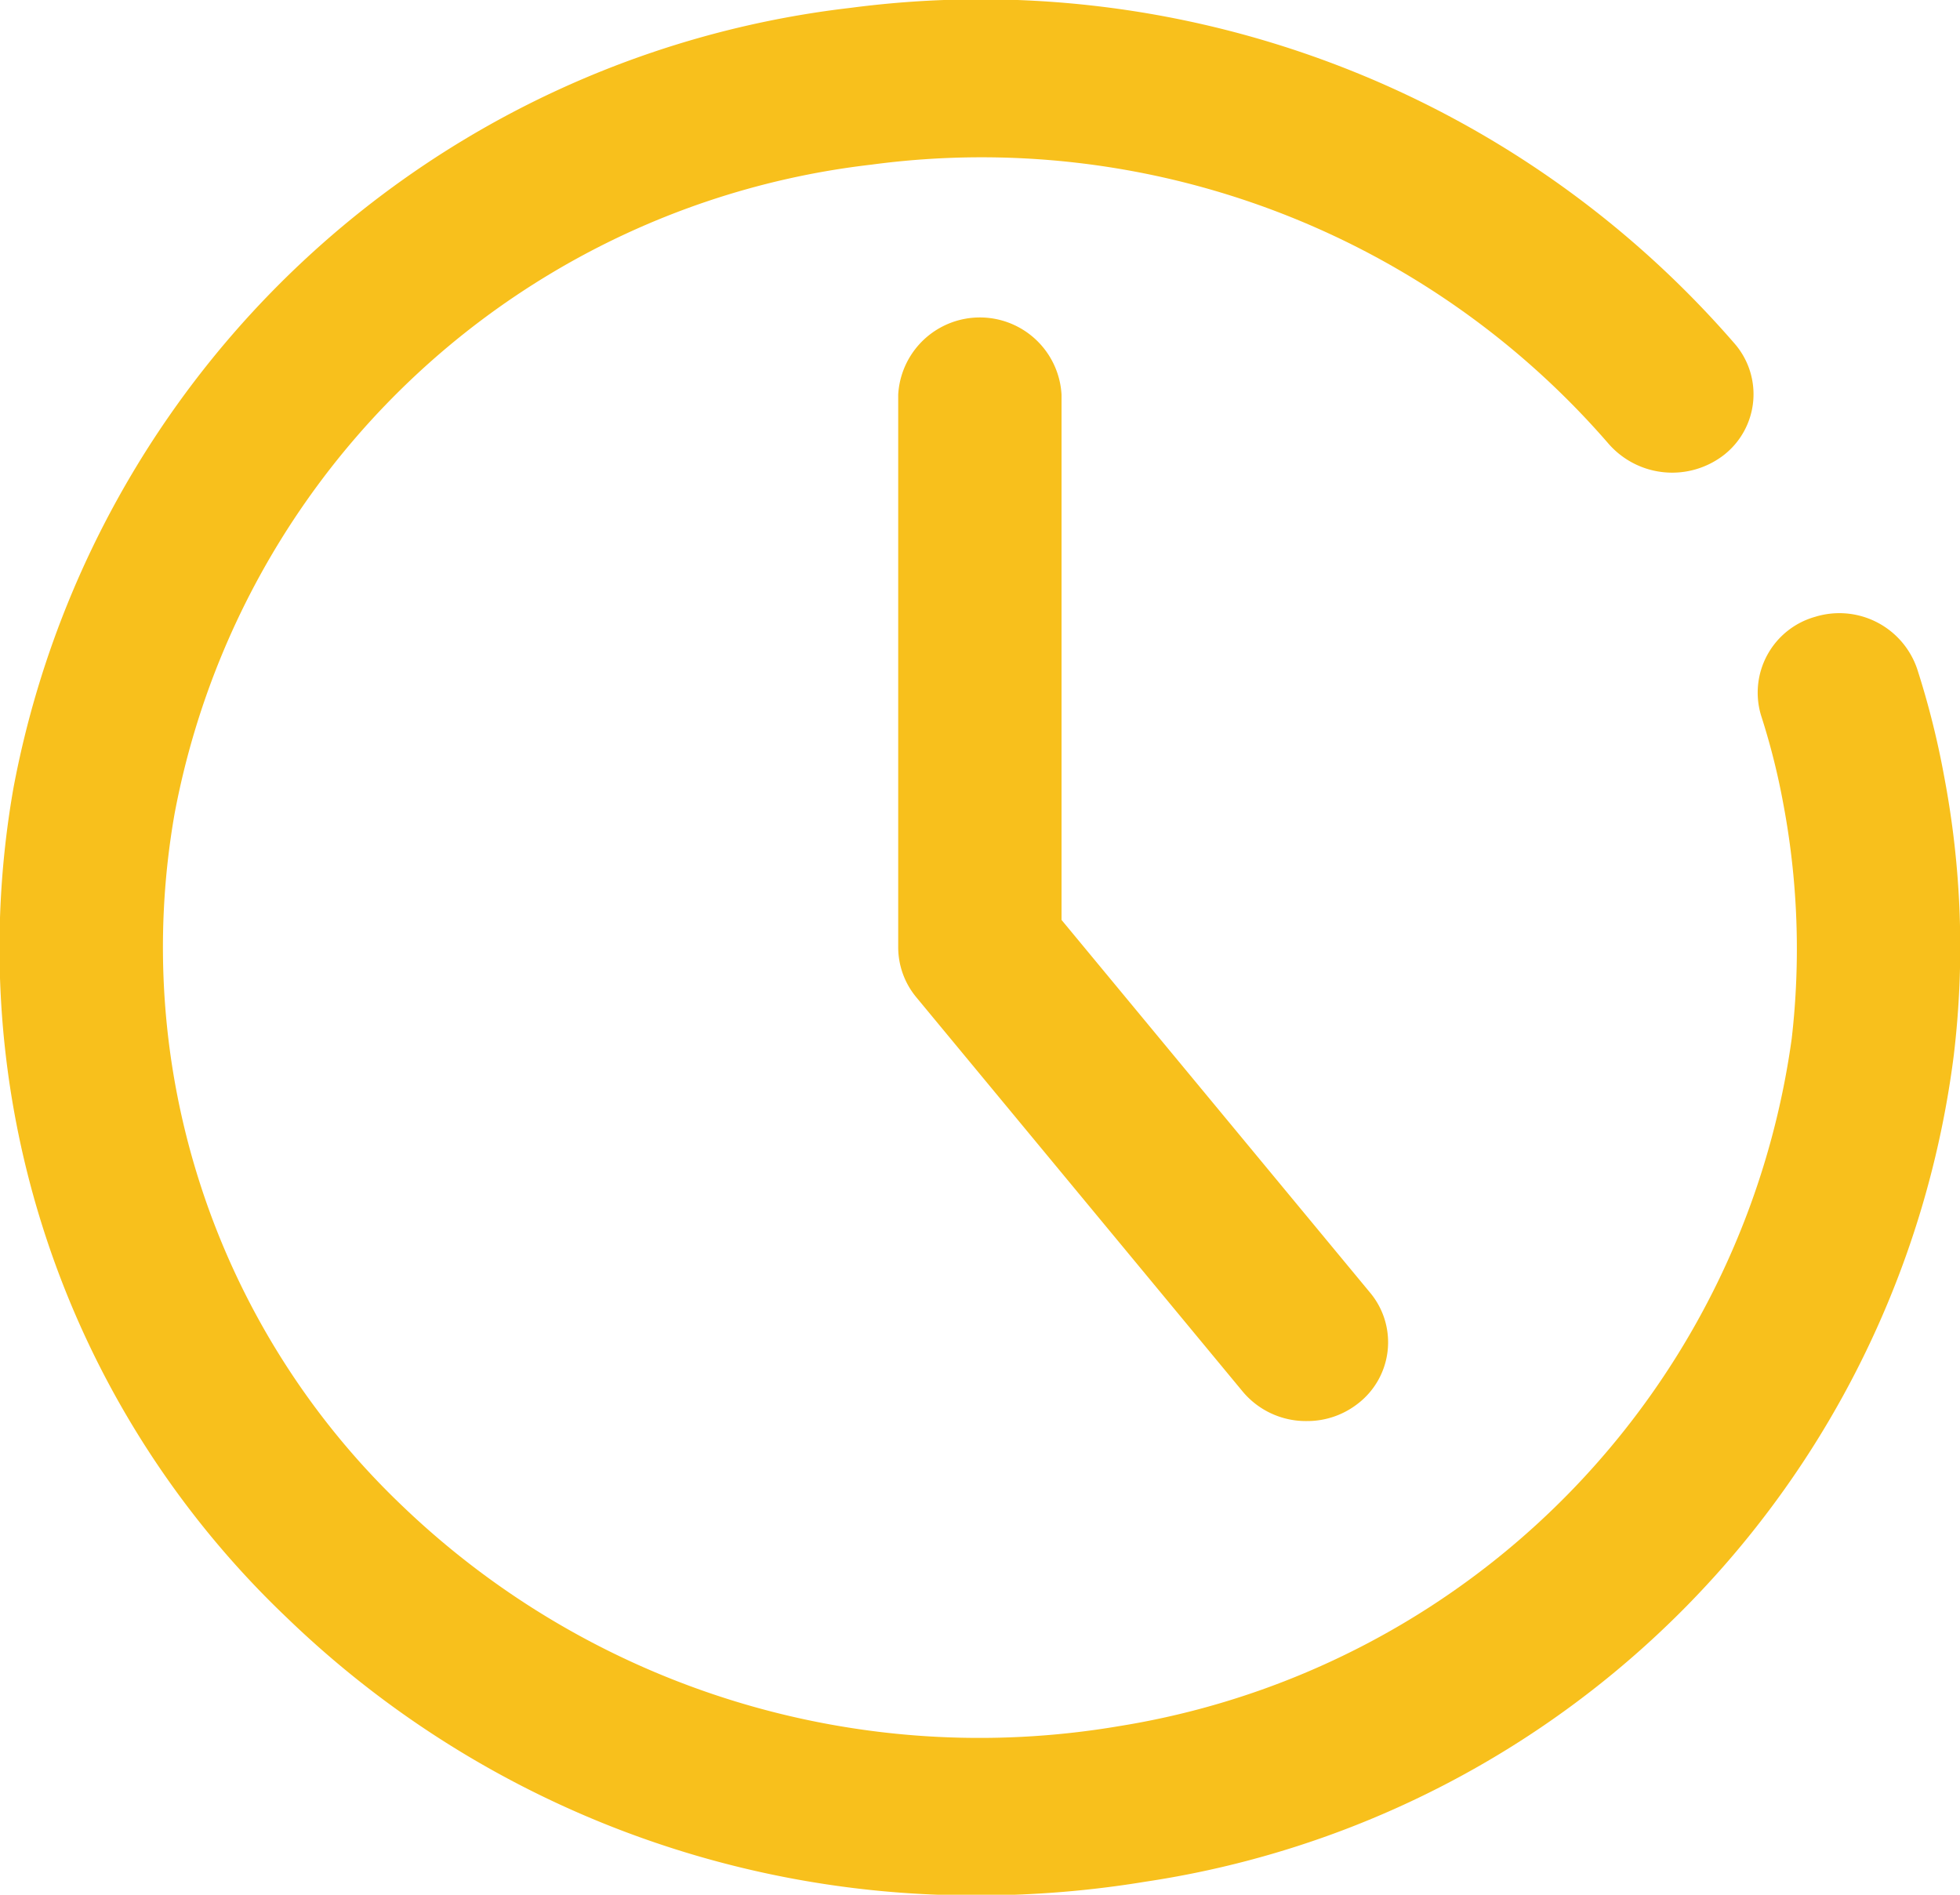 <svg xmlns="http://www.w3.org/2000/svg" width="30" height="29" viewBox="0 0 30 29">
  <defs>
    <style>
      .cls-1 {
        fill: #f8c01c;
        fill-rule: evenodd;
      }
    </style>
  </defs>
  <path class="cls-1" d="M995,5782.75a1.259,1.259,0,0,1-.978-0.45l-5-6.04a1.2,1.2,0,0,1-.274-0.76v-8.46a1.252,1.252,0,0,1,2.5,0v8.04l4.727,5.71a1.184,1.184,0,0,1-.2,1.7A1.255,1.255,0,0,1,995,5782.75Zm-5.019,7.26a15.137,15.137,0,0,1-10.59-4.25,14.148,14.148,0,0,1-4.185-12.7,14.768,14.768,0,0,1,12.815-11.94,15.269,15.269,0,0,1,13.53,5.14,1.181,1.181,0,0,1-.16,1.7,1.293,1.293,0,0,1-1.763-.16,12.694,12.694,0,0,0-11.29-4.28,12.283,12.283,0,0,0-10.665,9.93,11.809,11.809,0,0,0,3.486,10.6,12.762,12.762,0,0,0,10.966,3.37,12.368,12.368,0,0,0,10.3-10.53,11.988,11.988,0,0,0-.13-3.59,10.667,10.667,0,0,0-.34-1.35,1.206,1.206,0,0,1,.83-1.51,1.258,1.258,0,0,1,1.56.8,12.955,12.955,0,0,1,.41,1.63,13.953,13.953,0,0,1,.15,4.28,14.655,14.655,0,0,1-12.371,12.65A15.755,15.755,0,0,1,989.98,5790.01Z" transform="translate(-975 -5761)"/>
</svg>
